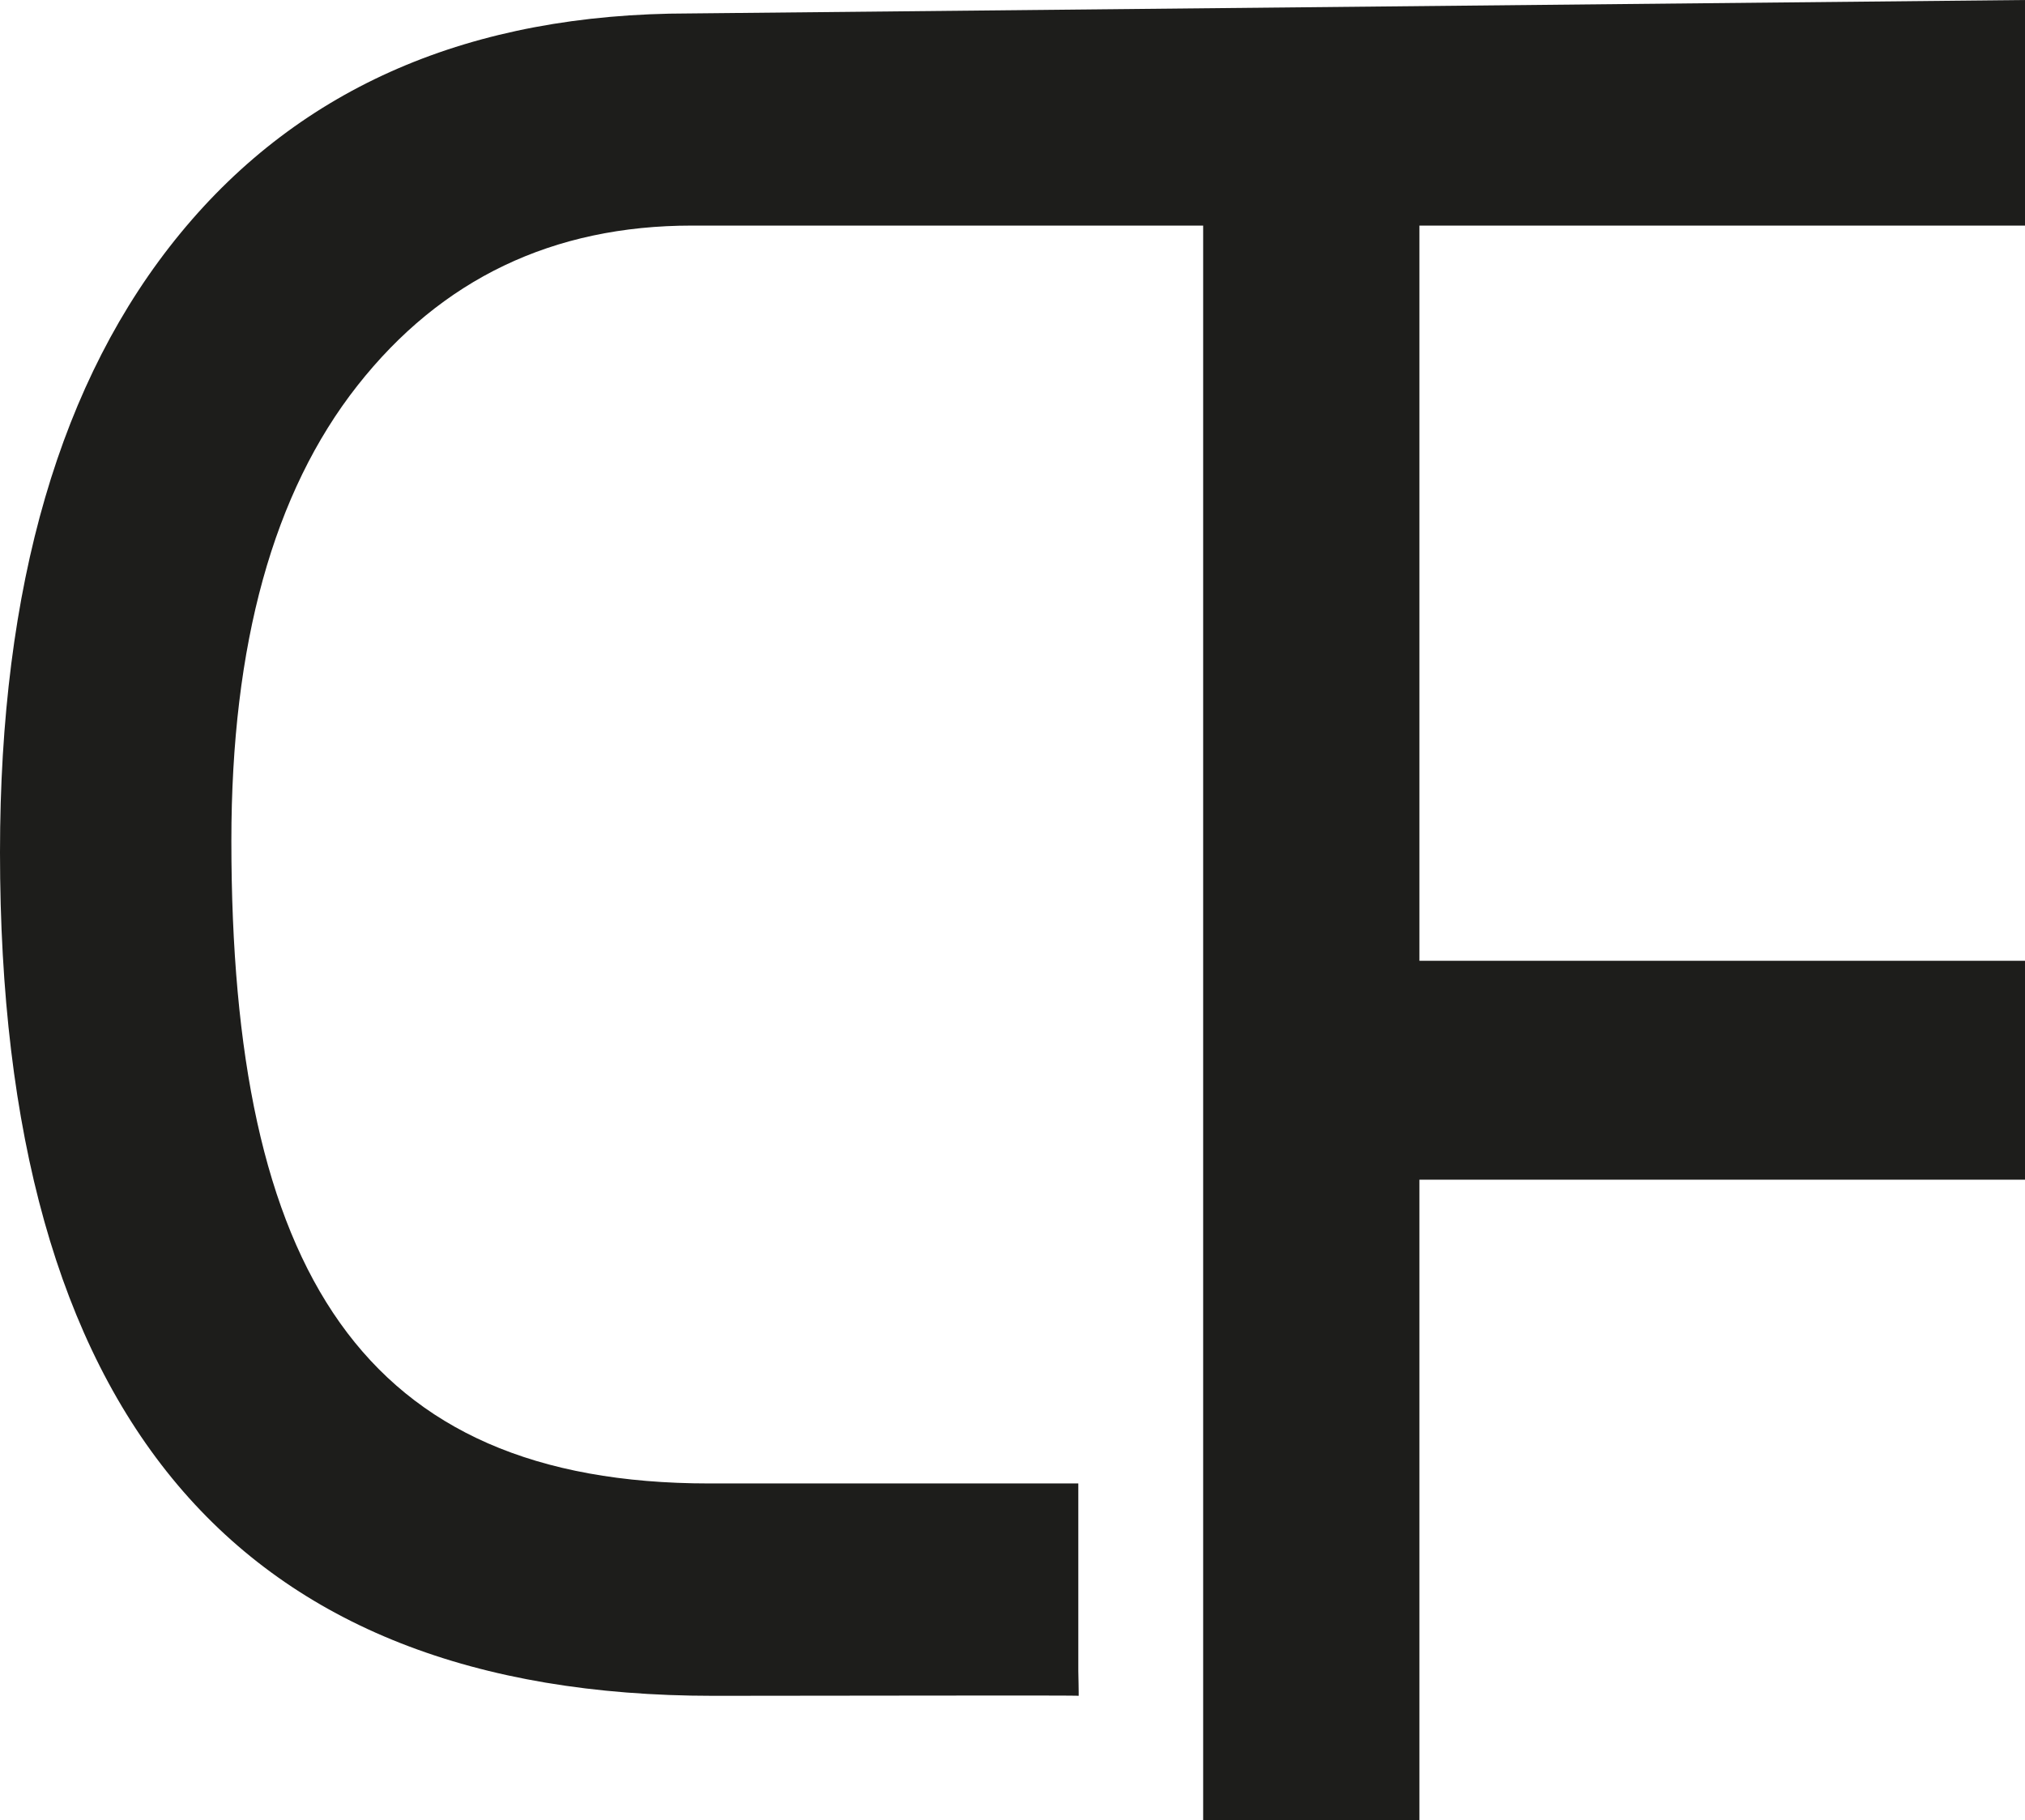 <?xml version="1.0" encoding="UTF-8"?>
<svg id="Vrstva_1" data-name="Vrstva 1" xmlns="http://www.w3.org/2000/svg" viewBox="0 0 182.31 163.89">
  <defs>
    <style>
      .cls-1 {
        fill: #1d1d1b;
      }
    </style>
  </defs>
  <path class="cls-1" d="M108.32,163.89V16.57h19.47V163.89h-19.47Zm0-57.68v-19.71h73.99v19.71H108.32Z"/>
  <path class="cls-1" d="M182.31,20.31s-2.15,0-120.01,0c-12.53,0-22.57,4.81-30.13,14.42-7.56,9.61-11.34,23.27-11.34,40.98,0,38.59,11.74,57.85,43.02,57.85h33.23v16.87s.05,2.3,.03,2.25c-.03-.06-20.96,0-32.9,0C21.25,152.68,0,127.37,0,76.74,0,52.74,5.42,34.15,16.26,20.98S42.38,1.21,62.11,1.21L182.31,0"/>
</svg>